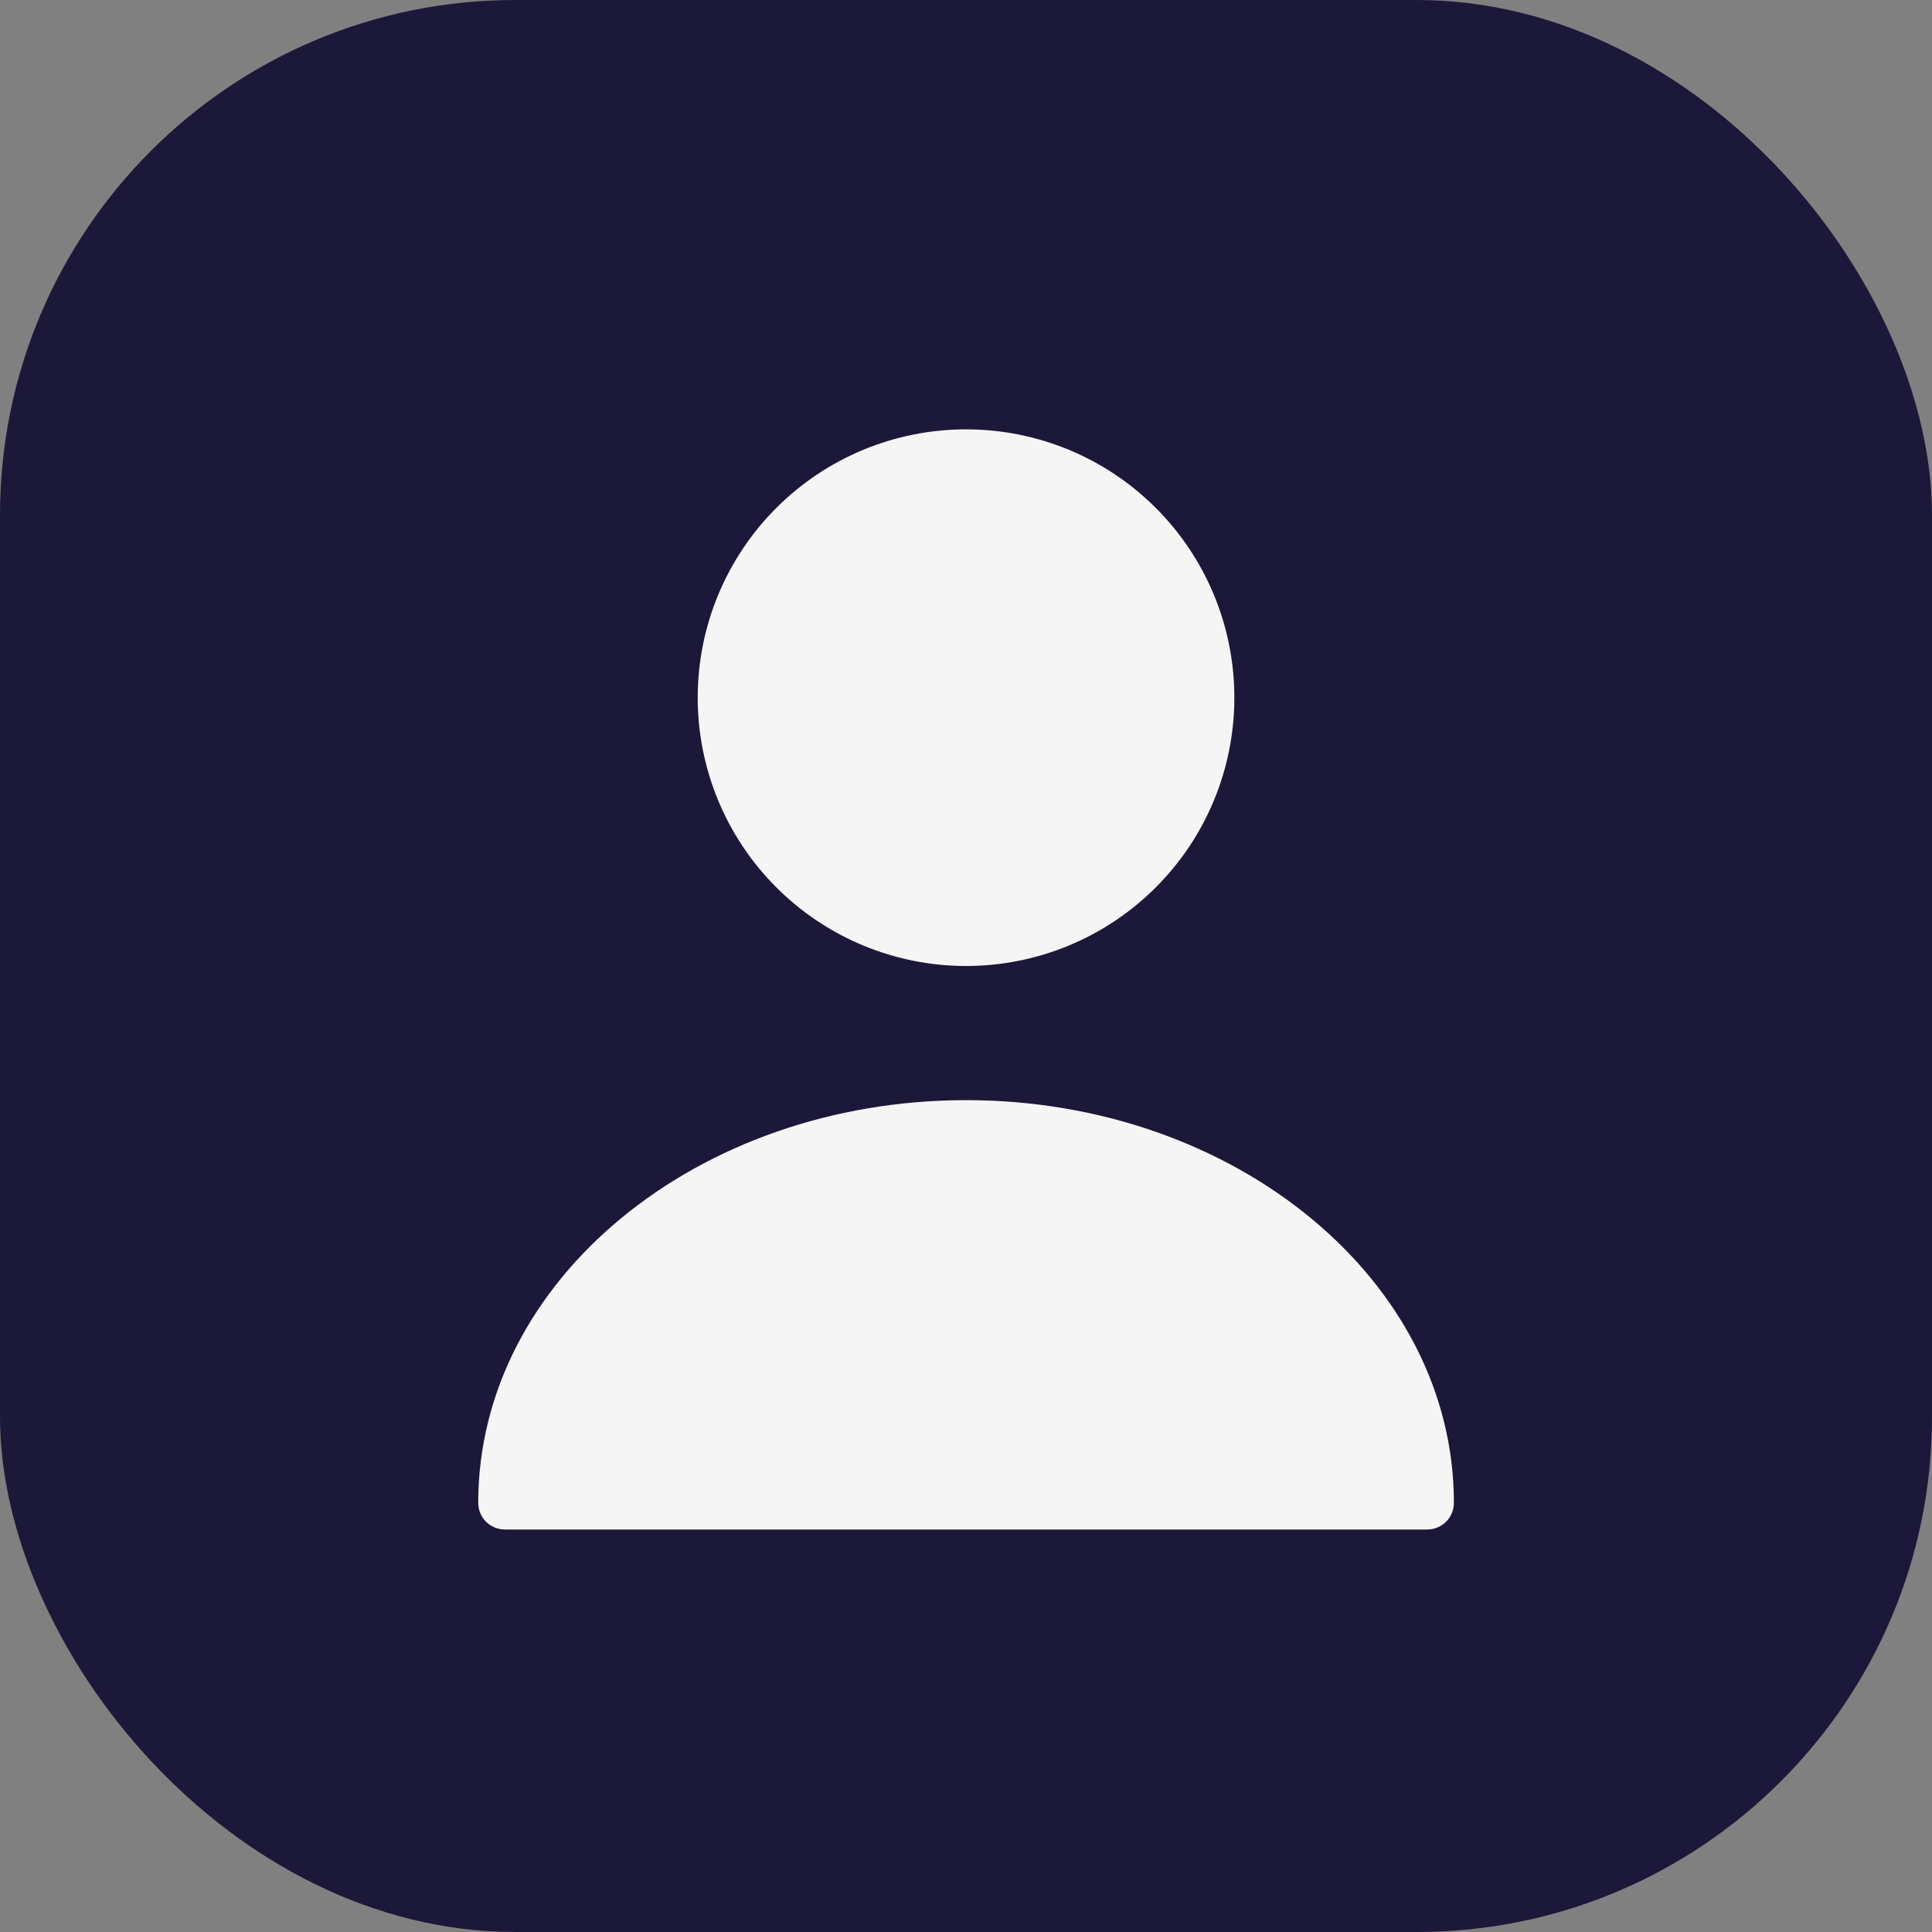 <svg width="30" height="30" viewBox="0 0 30 30" fill="none" xmlns="http://www.w3.org/2000/svg">
<rect x="0" y="0" width="30" height="30" fill="#808080" stroke="none"/>
<rect width="30" height="30" rx="8" fill="#1B1839"/>
<path d="M15.001 15C16.106 15 17.166 14.561 17.947 13.779C18.729 12.998 19.167 11.938 19.167 10.833C19.167 9.728 18.729 8.668 17.947 7.887C17.166 7.105 16.106 6.667 15.001 6.667C13.896 6.667 12.836 7.105 12.055 7.887C11.273 8.668 10.834 9.728 10.834 10.833C10.834 11.938 11.273 12.998 12.055 13.779C12.836 14.561 13.896 15 15.001 15ZM15.001 17.083C10.826 17.083 7.426 19.883 7.426 23.333C7.426 23.567 7.609 23.75 7.842 23.75H22.159C22.392 23.75 22.576 23.567 22.576 23.333C22.576 19.883 19.176 17.083 15.001 17.083Z" fill="#F5F5F5"/>
</svg>
